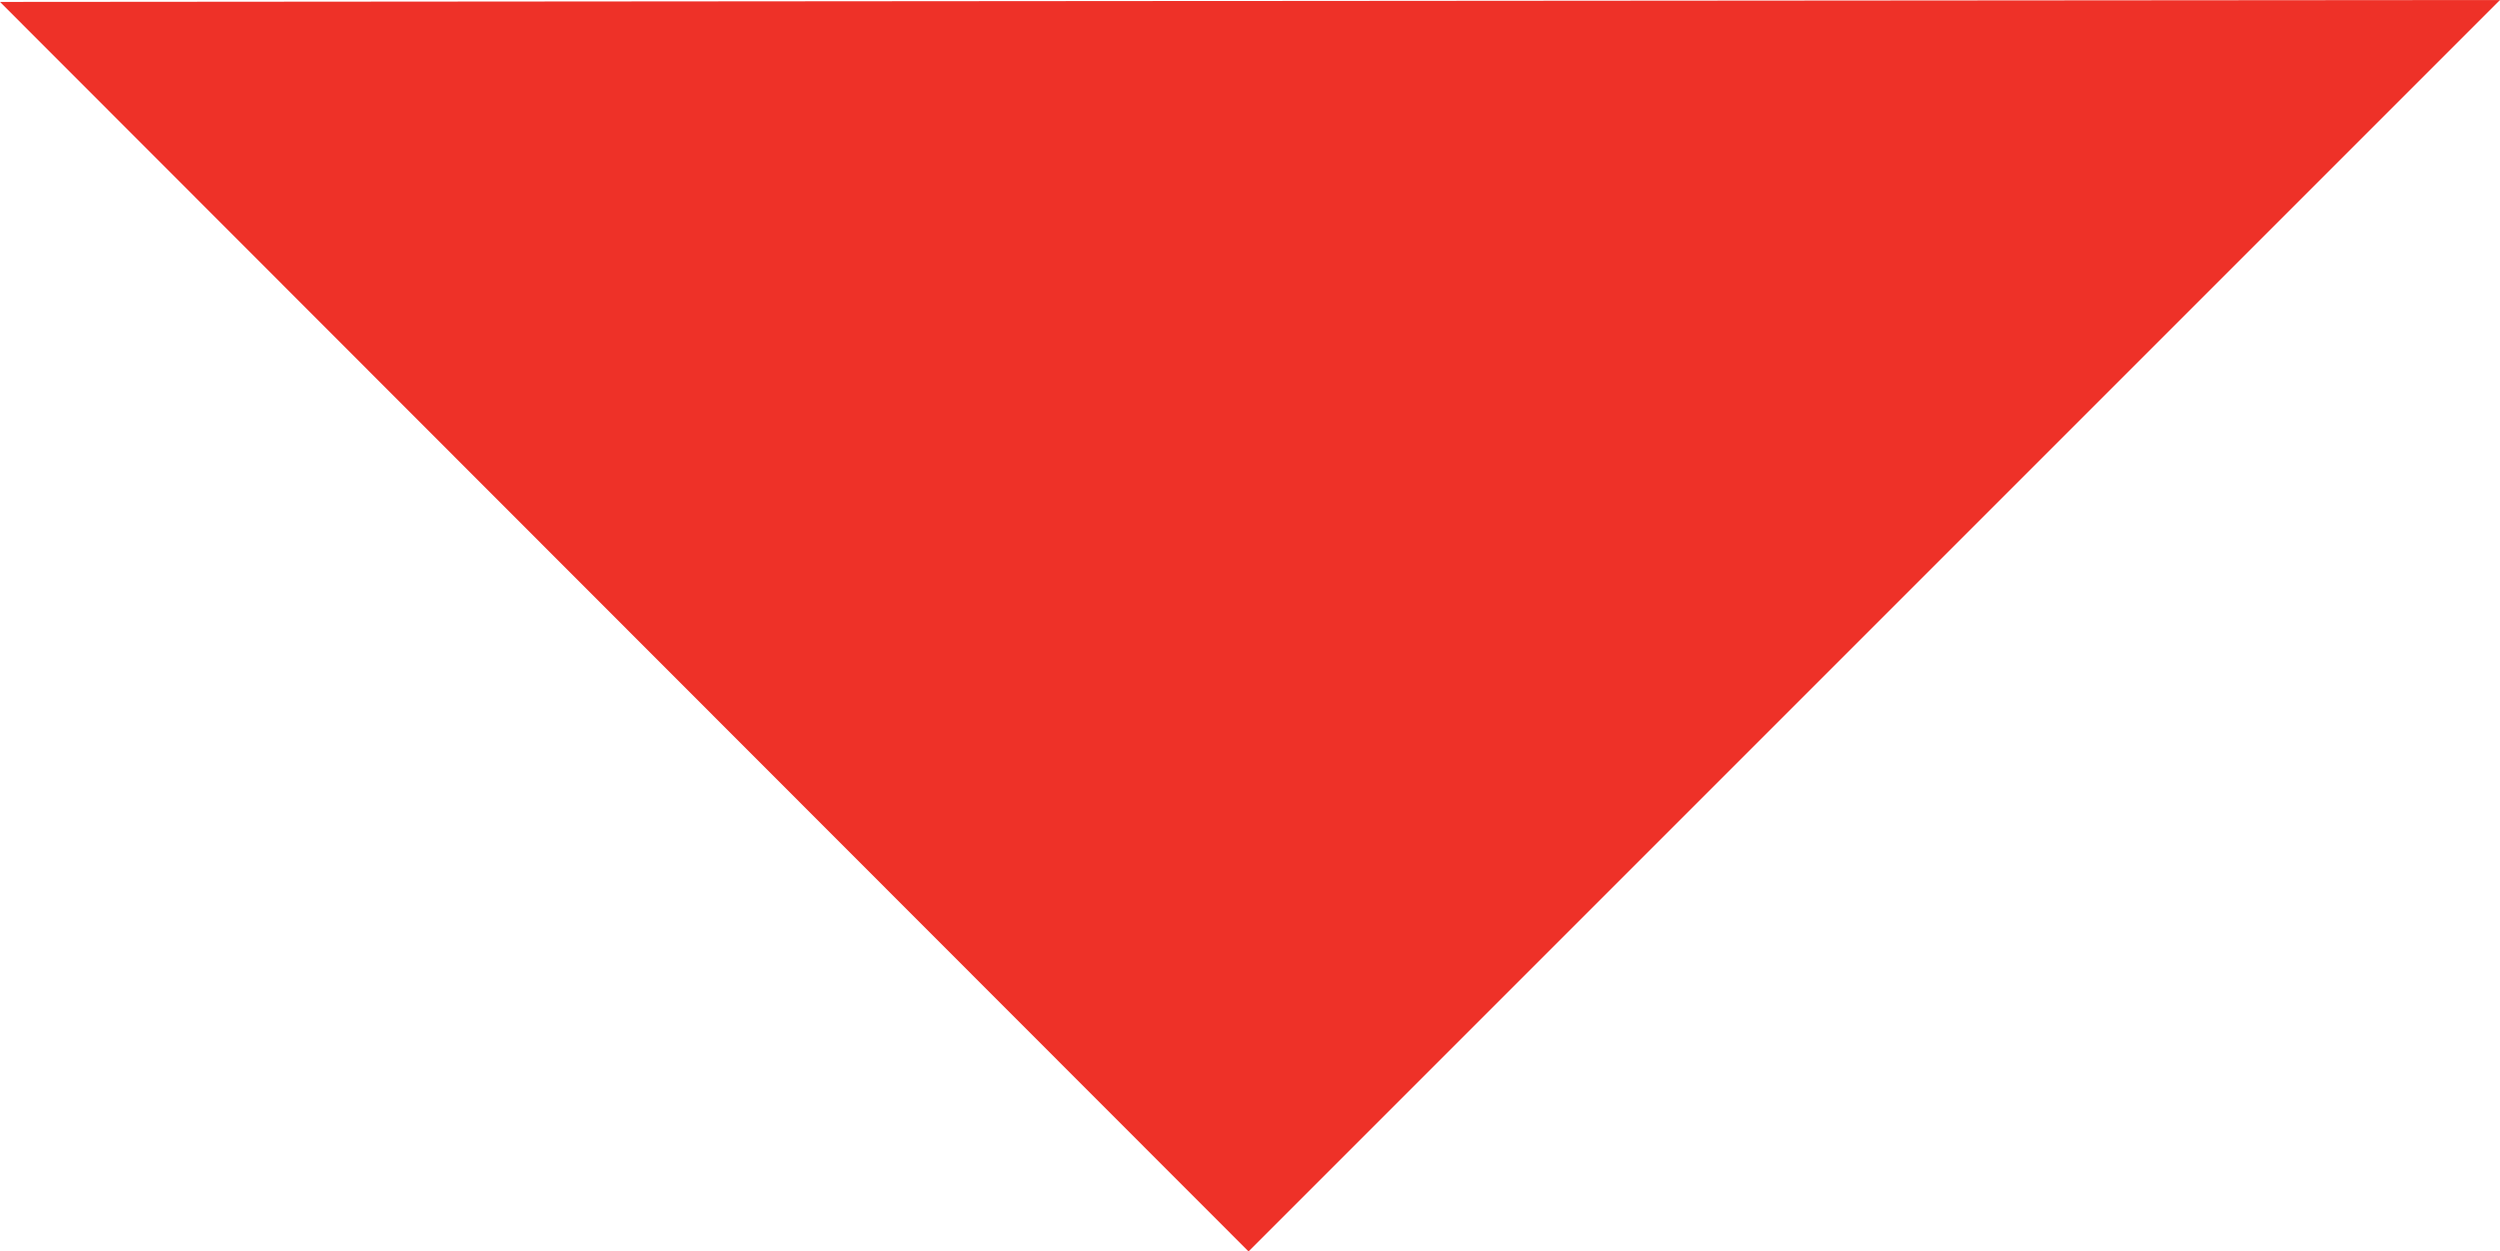 <?xml version="1.0" encoding="utf-8"?>
<!-- Generator: Adobe Illustrator 19.2.0, SVG Export Plug-In . SVG Version: 6.00 Build 0)  -->
<svg version="1.1" id="Layer_1" xmlns="http://www.w3.org/2000/svg" xmlns:xlink="http://www.w3.org/1999/xlink" x="0px" y="0px"
	 viewBox="0 0 260.5 130.4" enable-background="new 0 0 260.5 130.4" xml:space="preserve">
<polygon fill="#EE3128" points="0,0.2 0,0.2 260.4,0 260.5,0 130.1,130.4 "/>
</svg>
